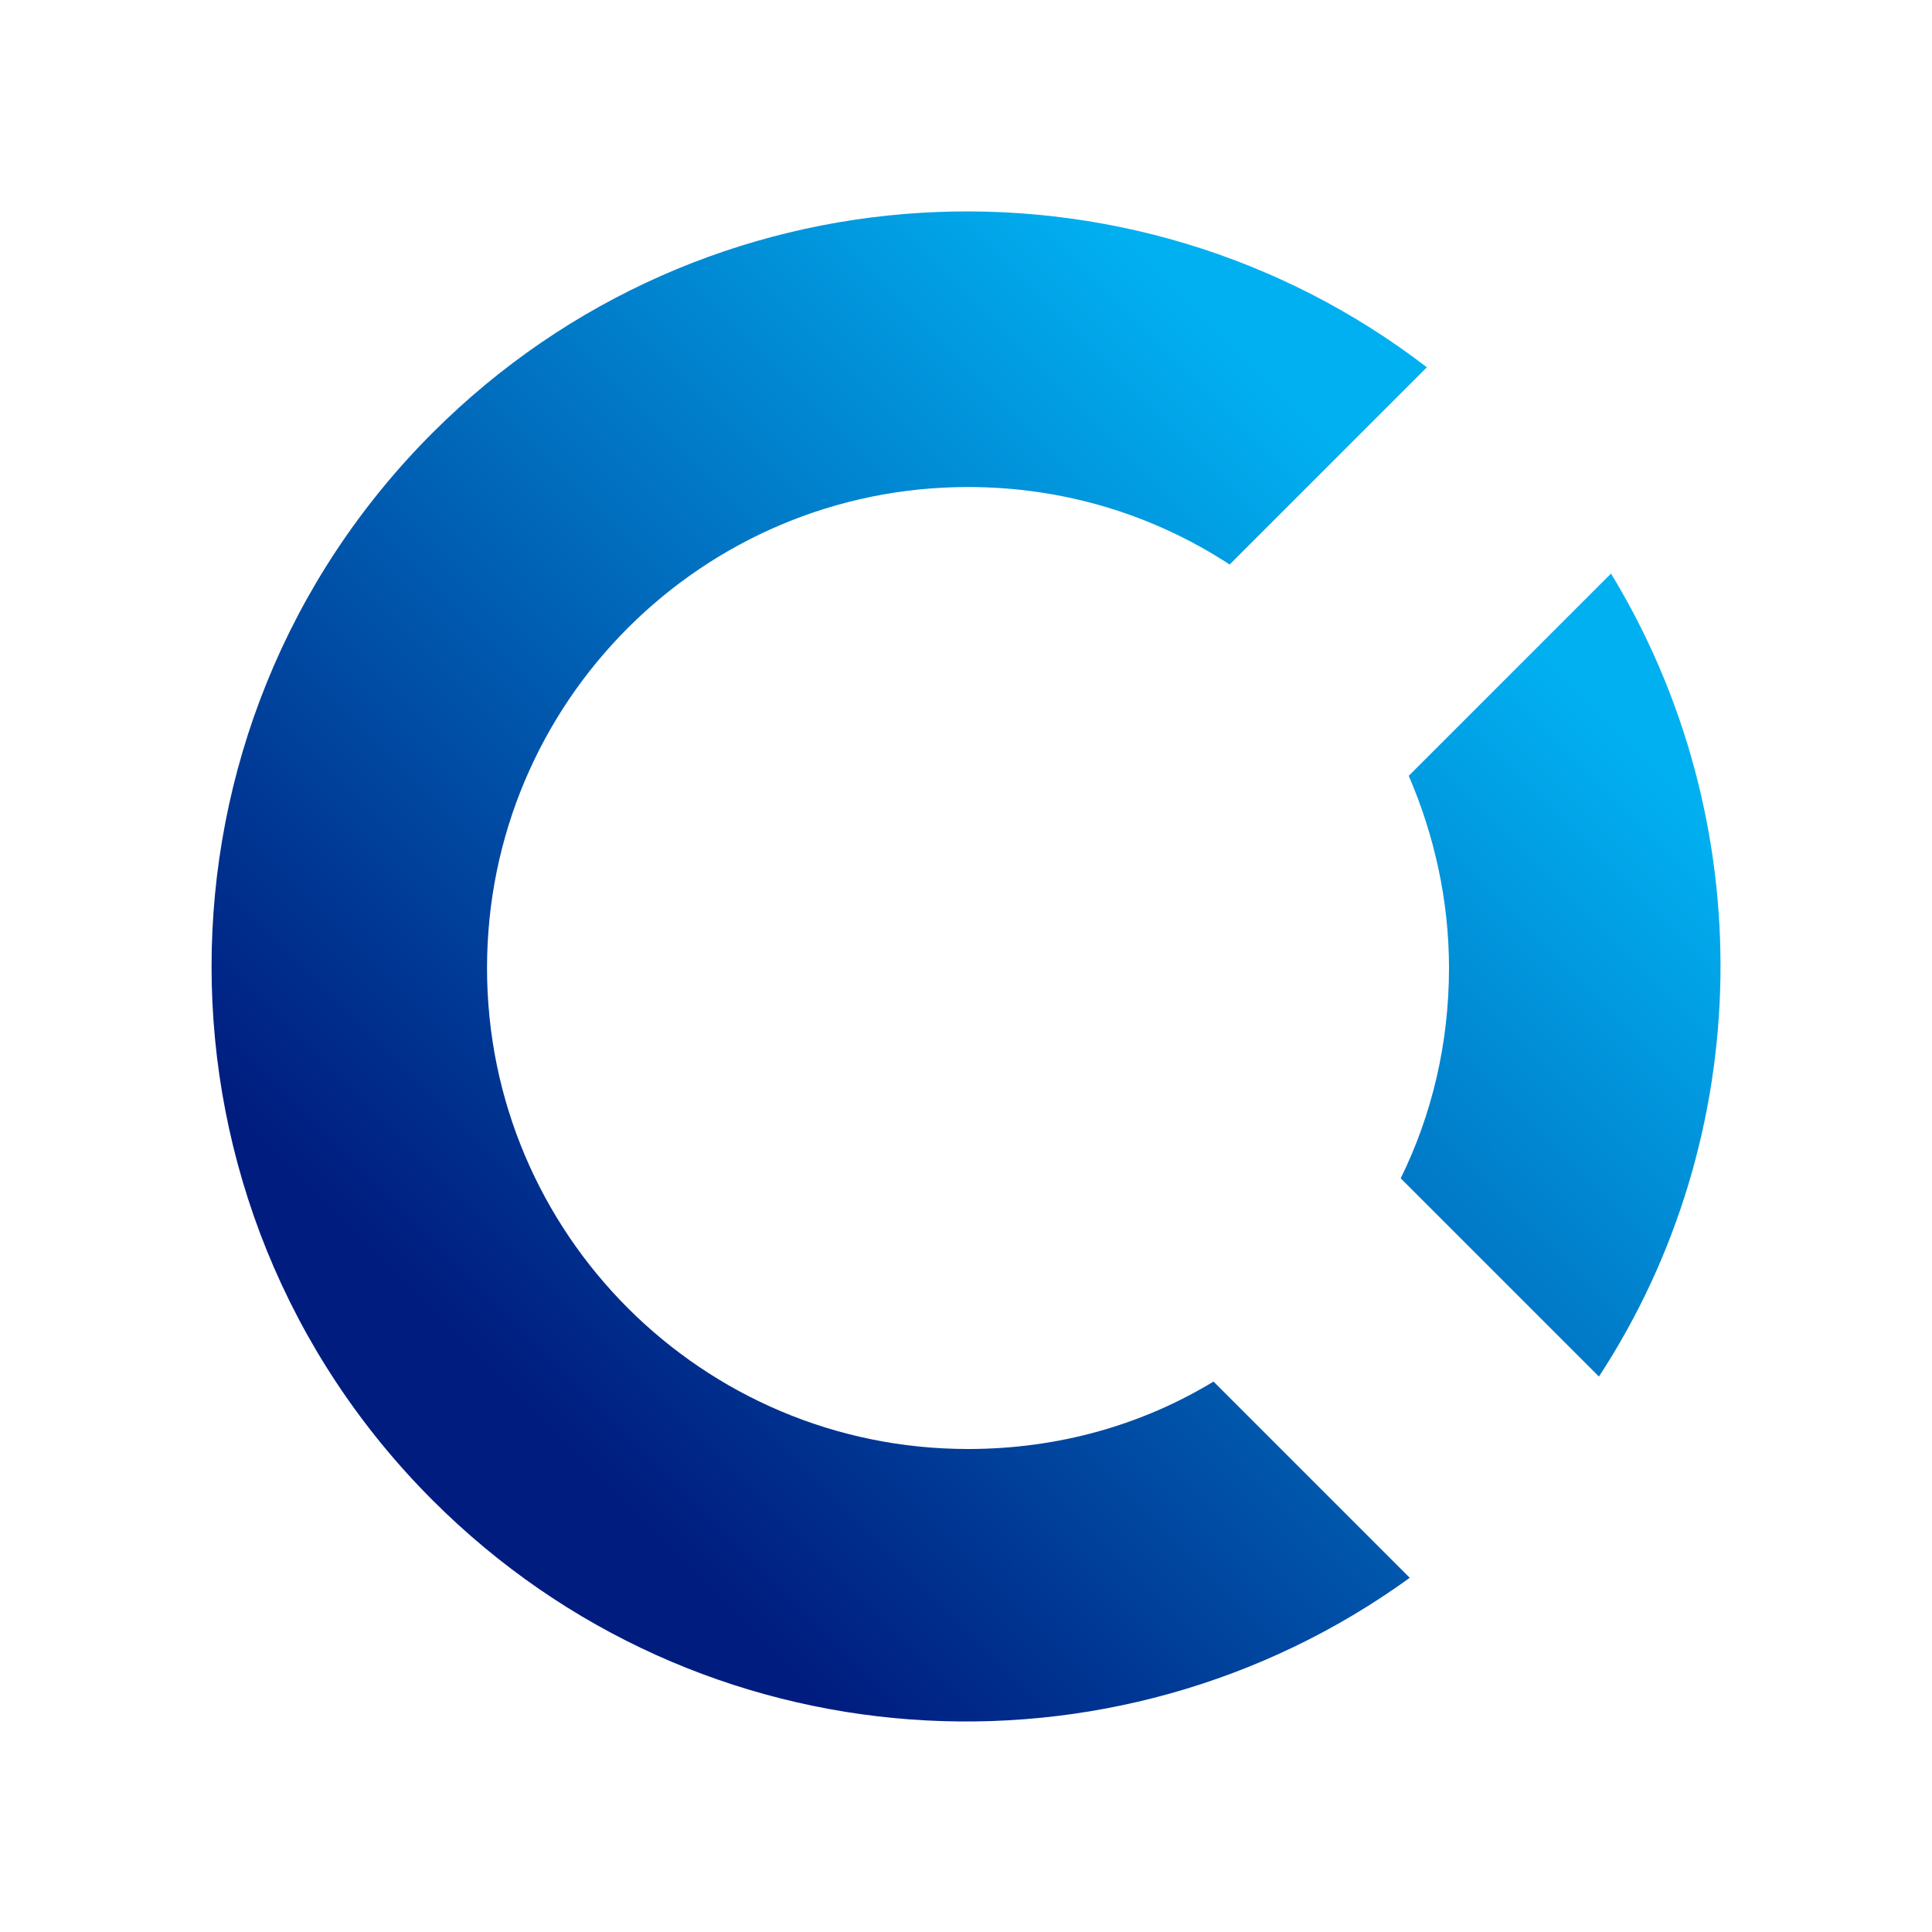 <?xml version="1.0" encoding="utf-8"?>
<!-- Generator: Adobe Illustrator 18.0.0, SVG Export Plug-In . SVG Version: 6.00 Build 0)  -->
<!DOCTYPE svg PUBLIC "-//W3C//DTD SVG 1.1//EN" "http://www.w3.org/Graphics/SVG/1.1/DTD/svg11.dtd">
<svg version="1.1"
	 id="Layer_1" sodipodi:docname="cron_light.svg" inkscape:version="0.91 r13725" xmlns:svg="http://www.w3.org/2000/svg" xmlns:dc="http://purl.org/dc/elements/1.1/" xmlns:cc="http://creativecommons.org/ns#" xmlns:rdf="http://www.w3.org/1999/02/22-rdf-syntax-ns#" xmlns:sodipodi="http://sodipodi.sourceforge.net/DTD/sodipodi-0.dtd" xmlns:inkscape="http://www.inkscape.org/namespaces/inkscape"
	 xmlns="http://www.w3.org/2000/svg" xmlns:xlink="http://www.w3.org/1999/xlink" x="0px" y="0px" viewBox="-25 -25 192 192"
	 enable-background="new -25 -25 192 192" xml:space="preserve">
<sodipodi:namedview  inkscape:current-layer="Layer_1" inkscape:window-maximized="0" inkscape:window-y="0" inkscape:window-x="0" inkscape:window-height="627" inkscape:window-width="1033" inkscape:pageopacity="0" inkscape:pageshadow="2" inkscape:cy="130.35001" inkscape:zoom="1" showborder="false" inkscape:cx="130.35001" guidetolerance="10" showgrid="false" gridtolerance="10" borderopacity="1" id="namedview19" bordercolor="#666666" objecttolerance="10" pagecolor="#ffffff">
	</sodipodi:namedview>
<g id="g3" transform="translate(0,-120.7)">
	
		<linearGradient id="path10_1_" gradientUnits="userSpaceOnUse" x1="155.368" y1="90.979" x2="50.559" y2="-13.83" gradientTransform="matrix(1 0 0 -1 0 262.7)">
		<stop  offset="7.718211e-02" style="stop-color:#01B0F1"/>
		<stop  offset="0.915" style="stop-color:#001C7F"/>
	</linearGradient>
	<path id="path10" inkscape:connector-curvature="0" fill="url(#path10_1_)" d="M135.1,152.7L115,172.8c2.5,5.8,4,12.3,4,19.1
		c0,7.5-1.7,14.6-4.8,20.9l19.7,19.7C149.6,208.5,150,177.2,135.1,152.7L135.1,152.7z"/>
	
		<linearGradient id="path17_1_" gradientUnits="userSpaceOnUse" x1="122.865" y1="123.476" x2="18.051" y2="18.662" gradientTransform="matrix(1 0 0 -1 0 262.7)">
		<stop  offset="7.718211e-02" style="stop-color:#01B0F1"/>
		<stop  offset="0.915" style="stop-color:#001C7F"/>
	</linearGradient>
	<path id="path17" inkscape:connector-curvature="0" fill="url(#path17_1_)" d="M95.6,233c-7.1,4.3-15.4,6.7-24.4,6.7
		c-26.4,0-47.8-21.4-47.8-47.8s21.4-47.8,47.8-47.8c9.6,0,18.5,2.8,26,7.7l19.6-19.6C87.4,109.6,45,111.7,18,138.7
		c-29.3,29.3-29.3,76.8,0,106.1c26.5,26.5,67.7,29,97.1,7.7L95.6,233z"/>
</g>
</svg>
